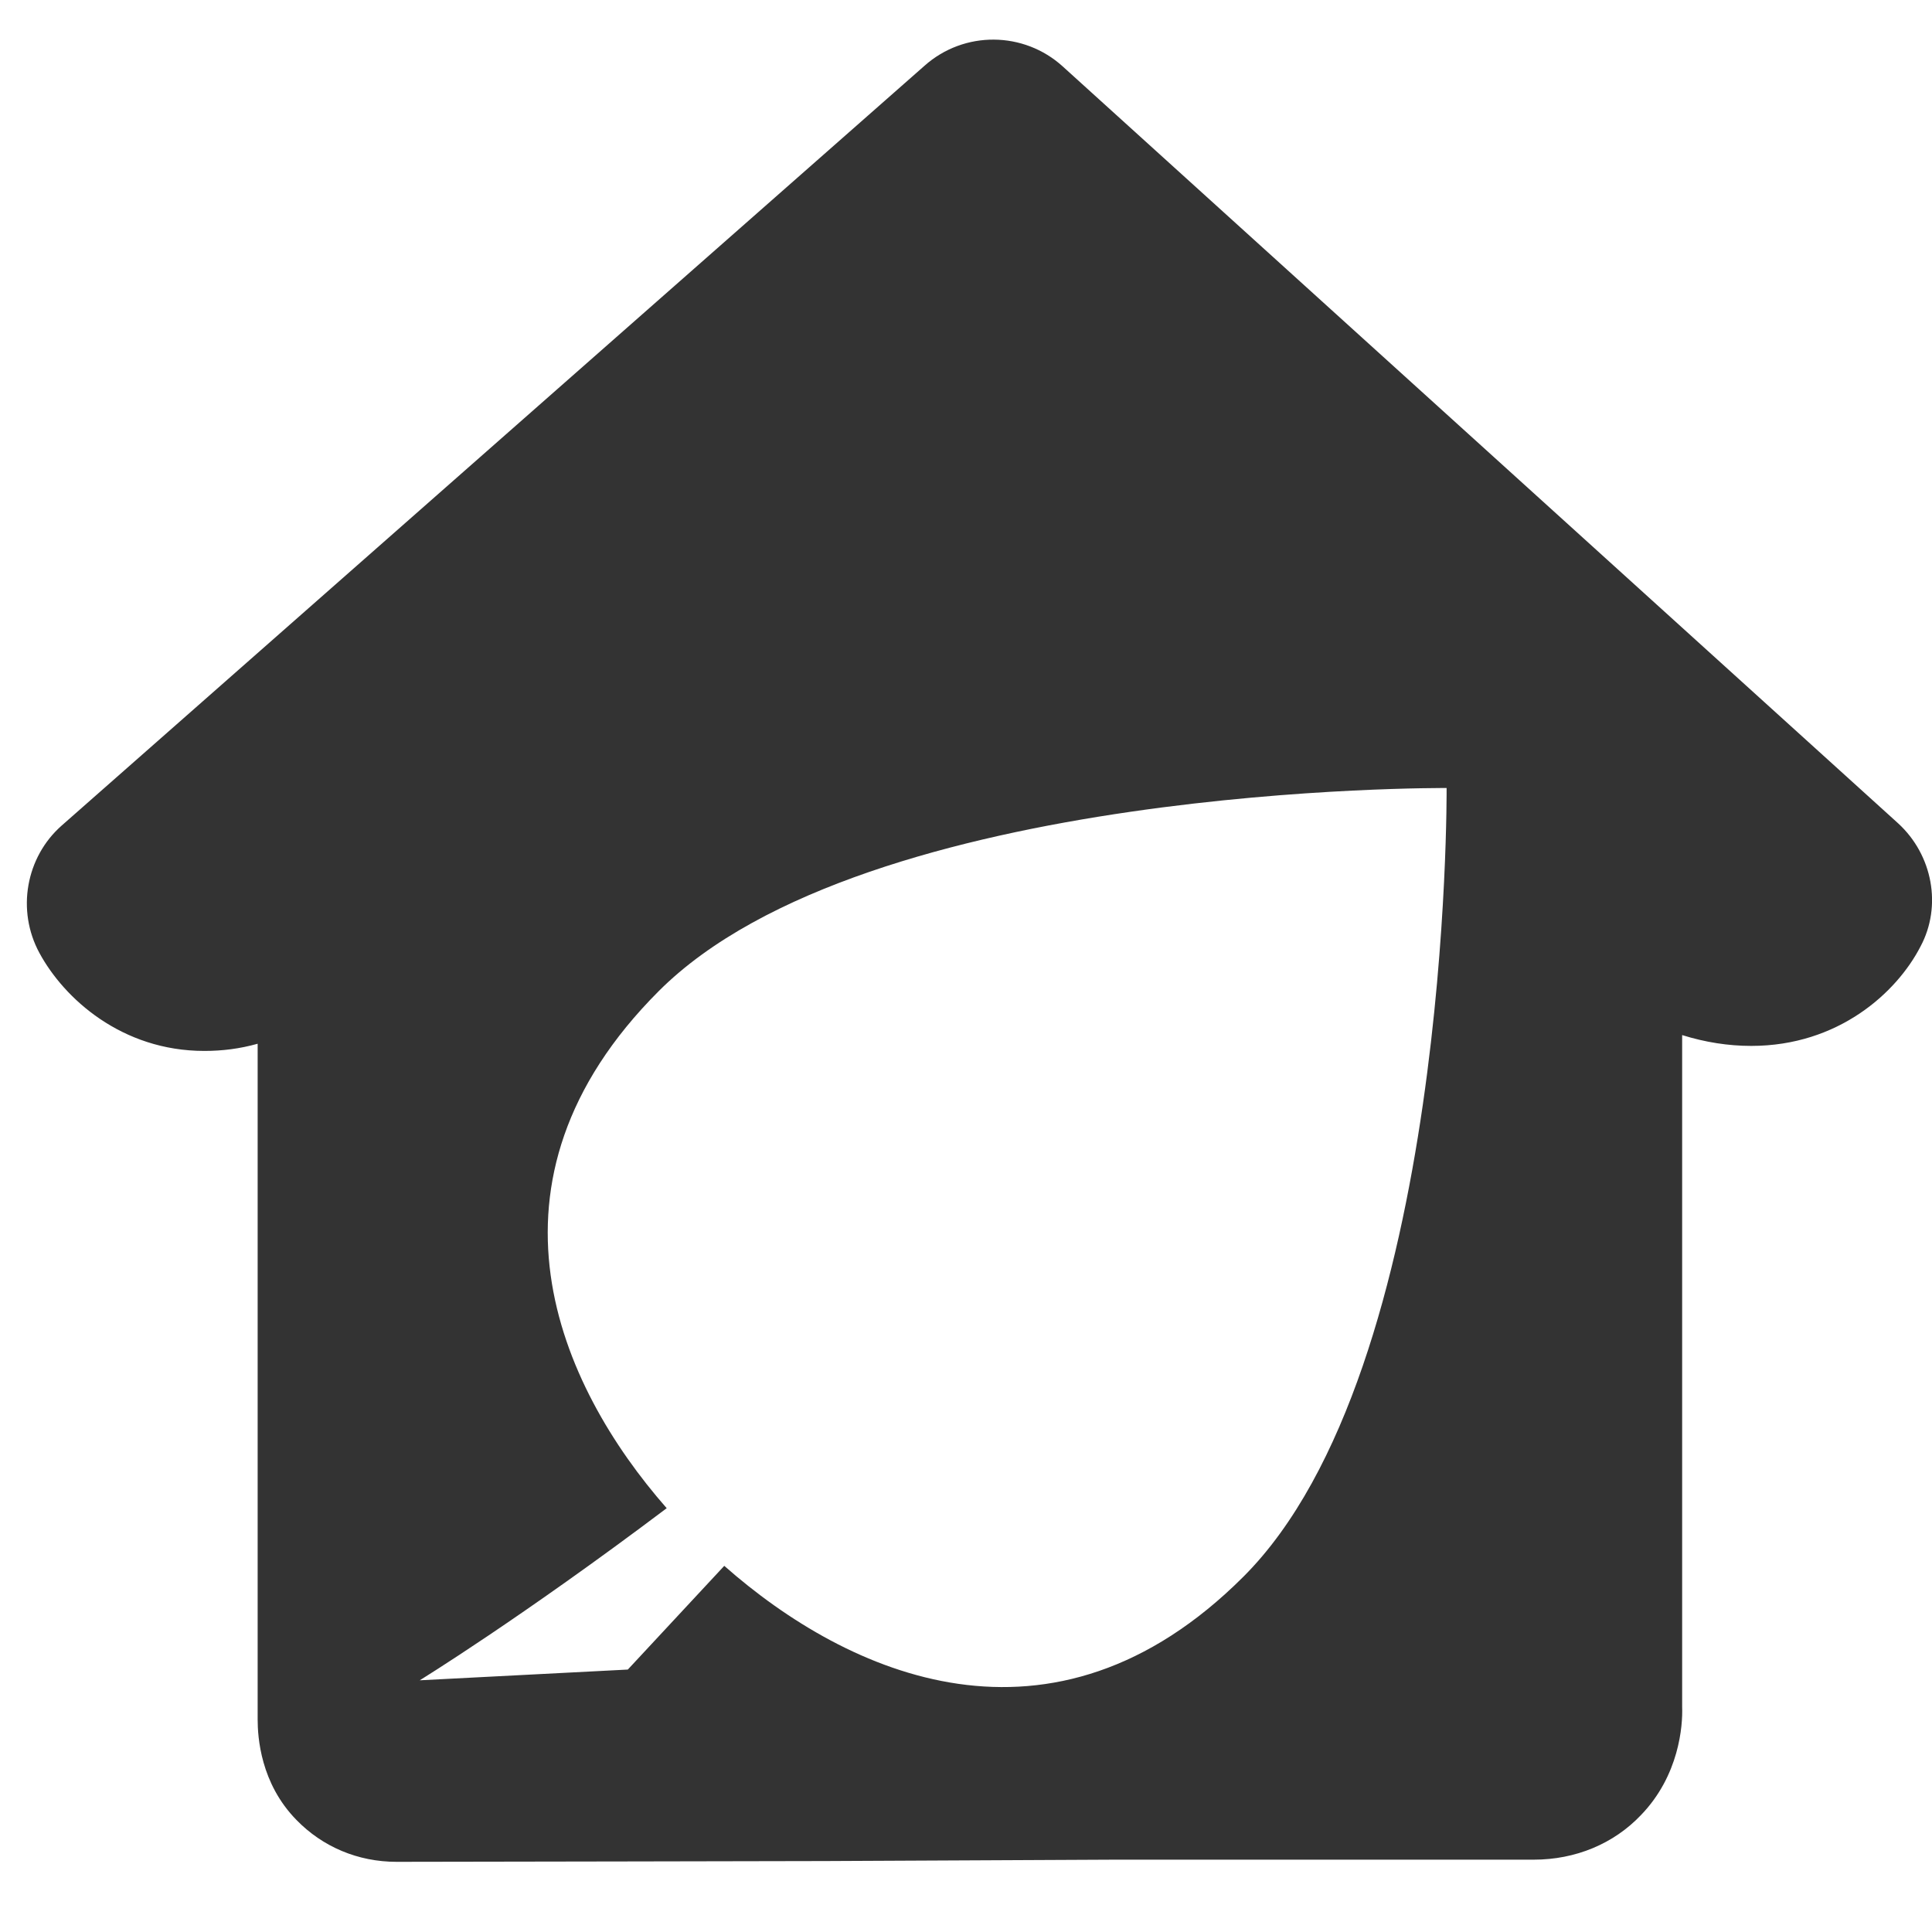 <svg width="25" height="25" viewBox="0 0 25 25" fill="none" xmlns="http://www.w3.org/2000/svg">
<path d="M24.562 10.654L13.752 0.86C13.249 0.403 12.476 0.394 11.963 0.851L0.799 10.682C0.333 11.092 0.212 11.782 0.51 12.331C0.827 12.918 1.573 13.599 2.644 13.599C2.877 13.599 3.101 13.571 3.334 13.506V22.247C3.334 22.48 3.371 23.076 3.837 23.551C4.173 23.896 4.629 24.092 5.132 24.092C5.729 24.092 10.668 24.082 10.677 24.082L14.423 24.064H19.847C20.387 24.064 20.881 23.859 21.235 23.486C21.729 22.974 21.776 22.331 21.767 22.088V13.394C22.065 13.487 22.363 13.534 22.661 13.534C23.789 13.534 24.544 12.844 24.851 12.248C25.131 11.726 25.009 11.064 24.562 10.654ZM16.091 20.401C13.613 22.88 10.966 21.669 9.372 20.262C8.627 21.063 8.124 21.604 8.124 21.604L5.431 21.743C5.431 21.743 6.735 20.942 8.627 19.516C7.229 17.923 6.055 15.295 8.524 12.825C11.208 10.141 18.719 10.197 18.719 10.197C18.719 10.197 18.775 17.718 16.091 20.401Z" fill="black" fill-opacity="0.8"/>
</svg>
